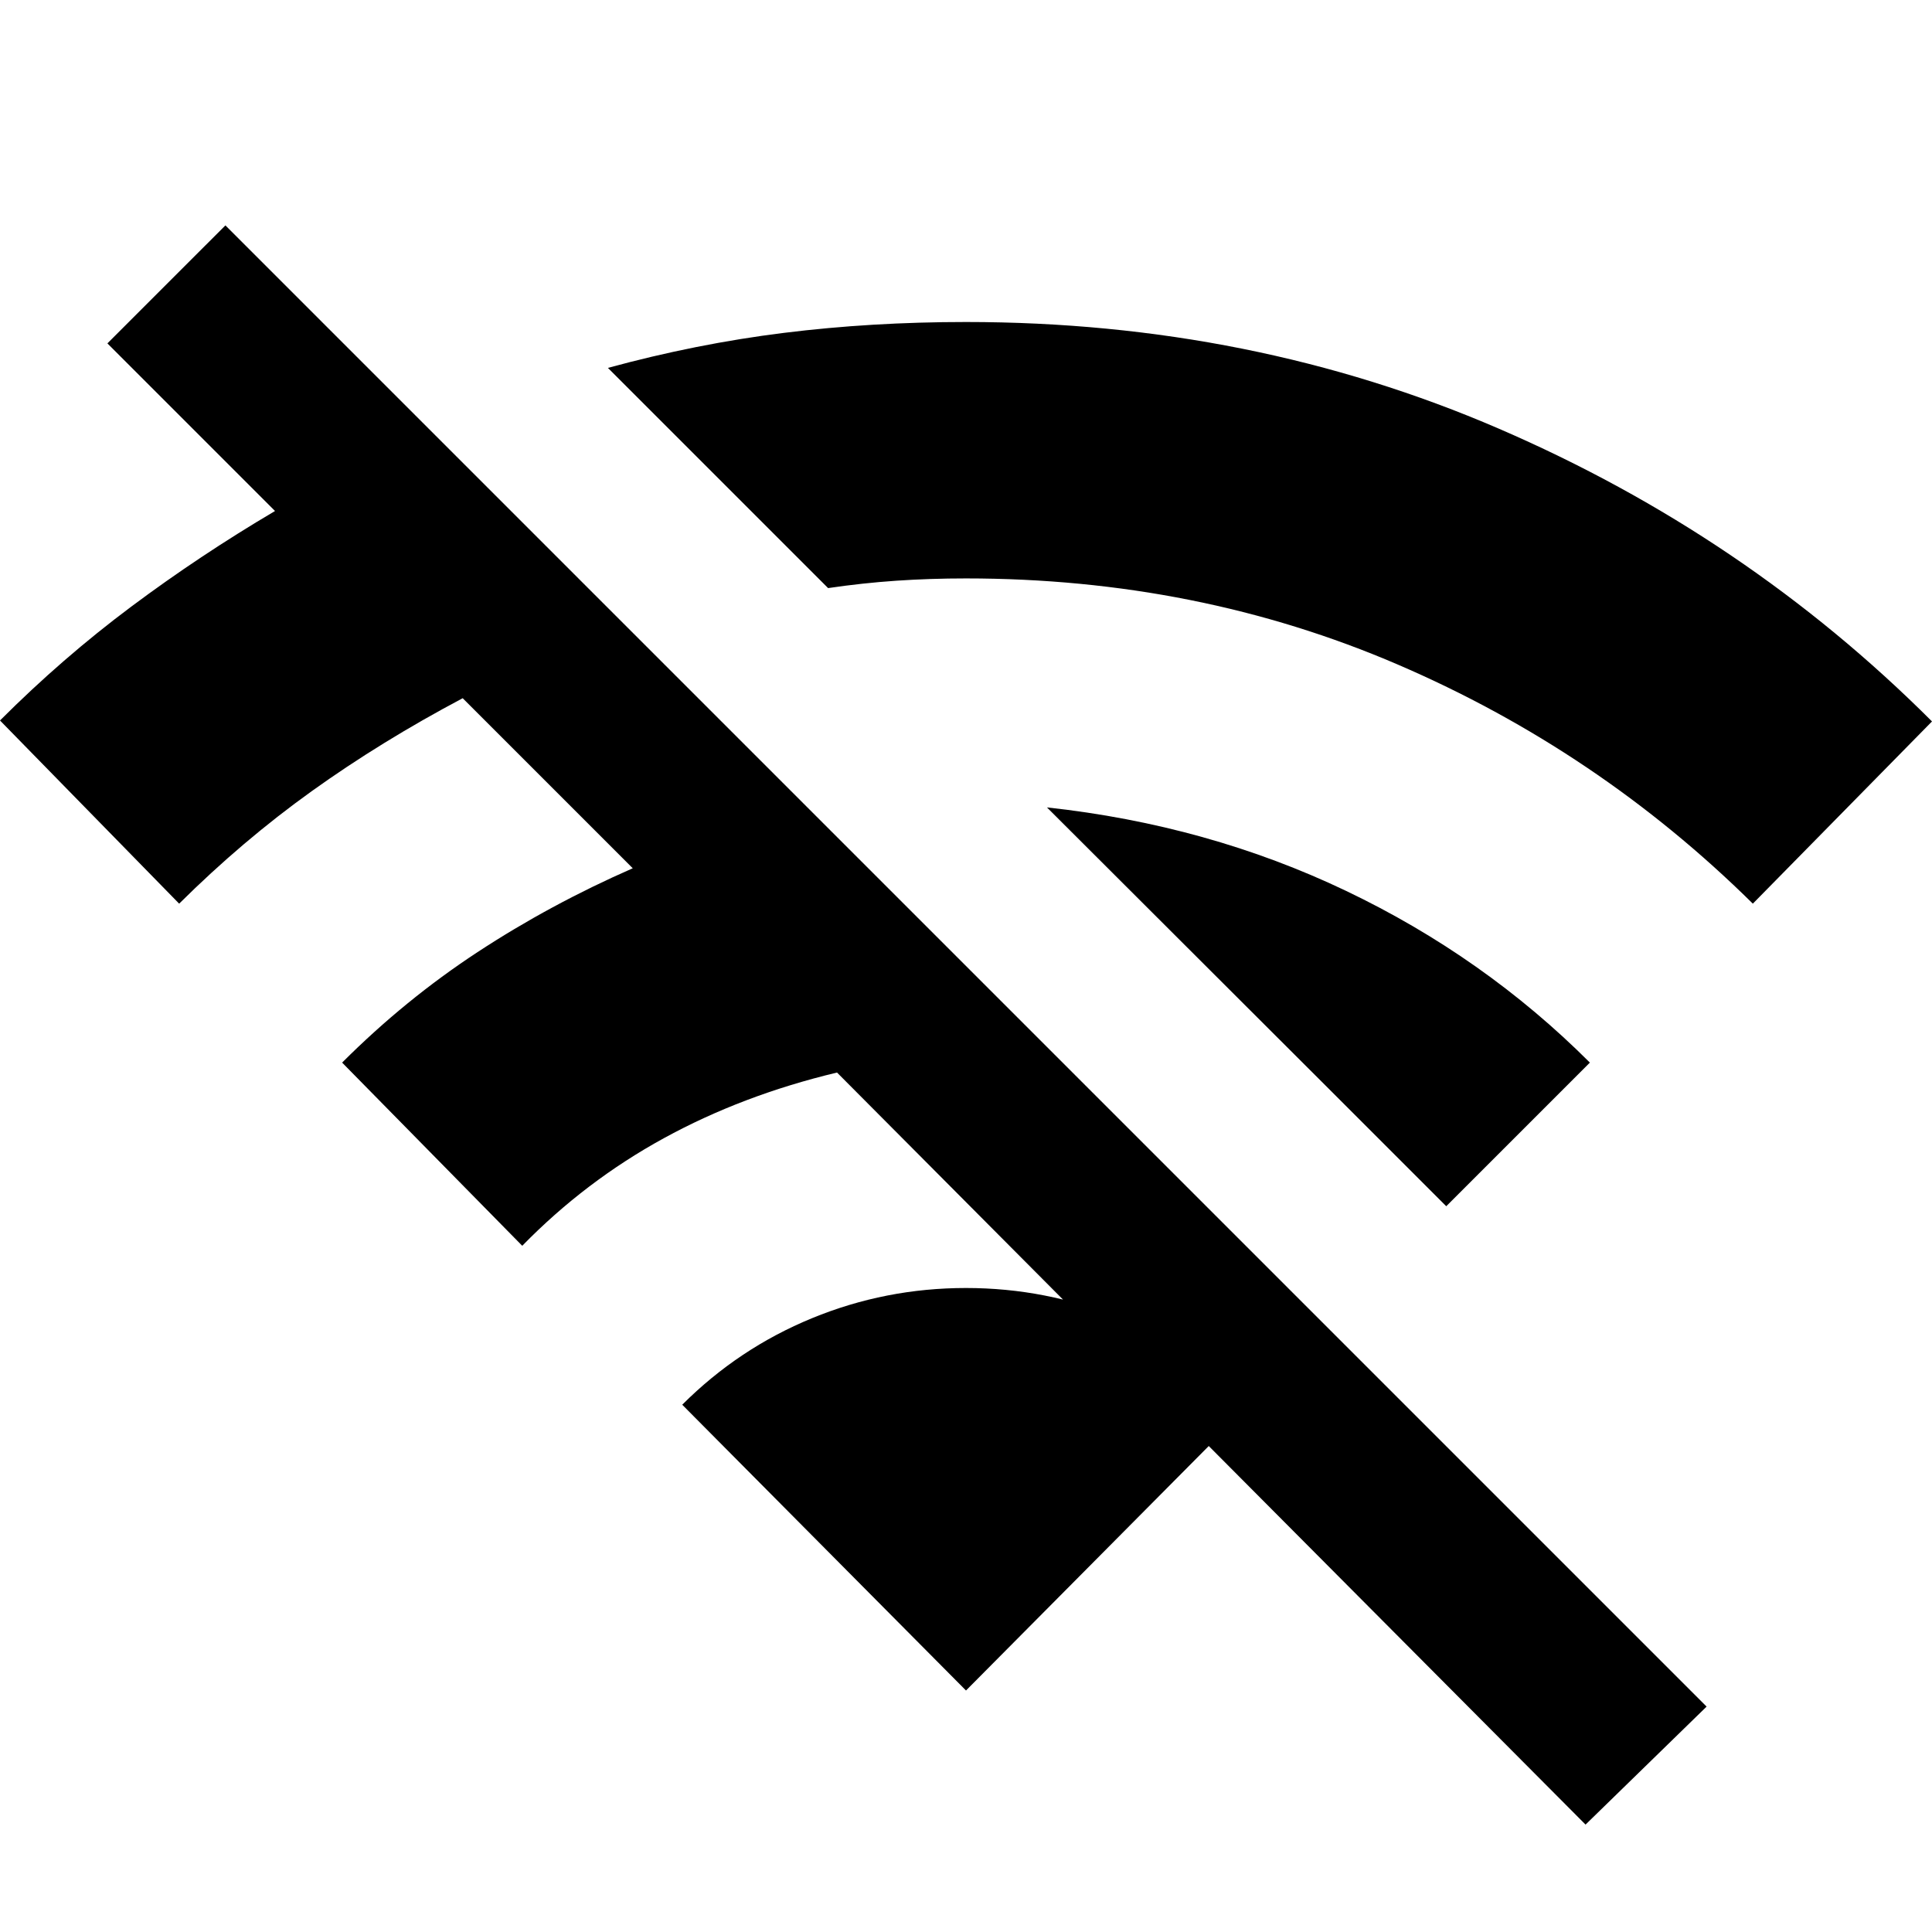 <svg xmlns="http://www.w3.org/2000/svg" height="24" viewBox="0 -960 960 960" width="24"><path d="M787.848-53.37 415.913-427.065q-47 11.239-86.065 32.641-39.065 21.402-70.348 53.446L170-432q31.283-31.283 67.326-54.924 36.044-23.641 77.087-41.641l-84.5-84.5q-40.522 21.478-74.946 46.141-34.423 24.663-65.945 55.946L0-602q31.044-31.043 65.185-56.543 34.141-25.5 71.467-47.544L53.37-789.37 112-848l736 736-60.152 58.63ZM718.63-360.63l-28.521-28.522-28.522-28.522-141.369-141.13q80.043 8.717 148.63 41.478Q737.435-484.565 790-432l-71.37 71.37Zm152.348-150.348q-77-76.044-176.467-118.826Q595.043-672.587 480-672.587q-17.891 0-34.641 1.142-16.75 1.141-33.88 3.663L302.065-777.196q44-12 87.468-17.402Q433-800 480-800q142 0 264.761 53Q867.522-694 960-601.522l-89.022 90.544ZM480-120 339-262q28-28 64.5-43t76.5-15q40 0 76.5 15t64.5 43L480-120Z"/></svg>